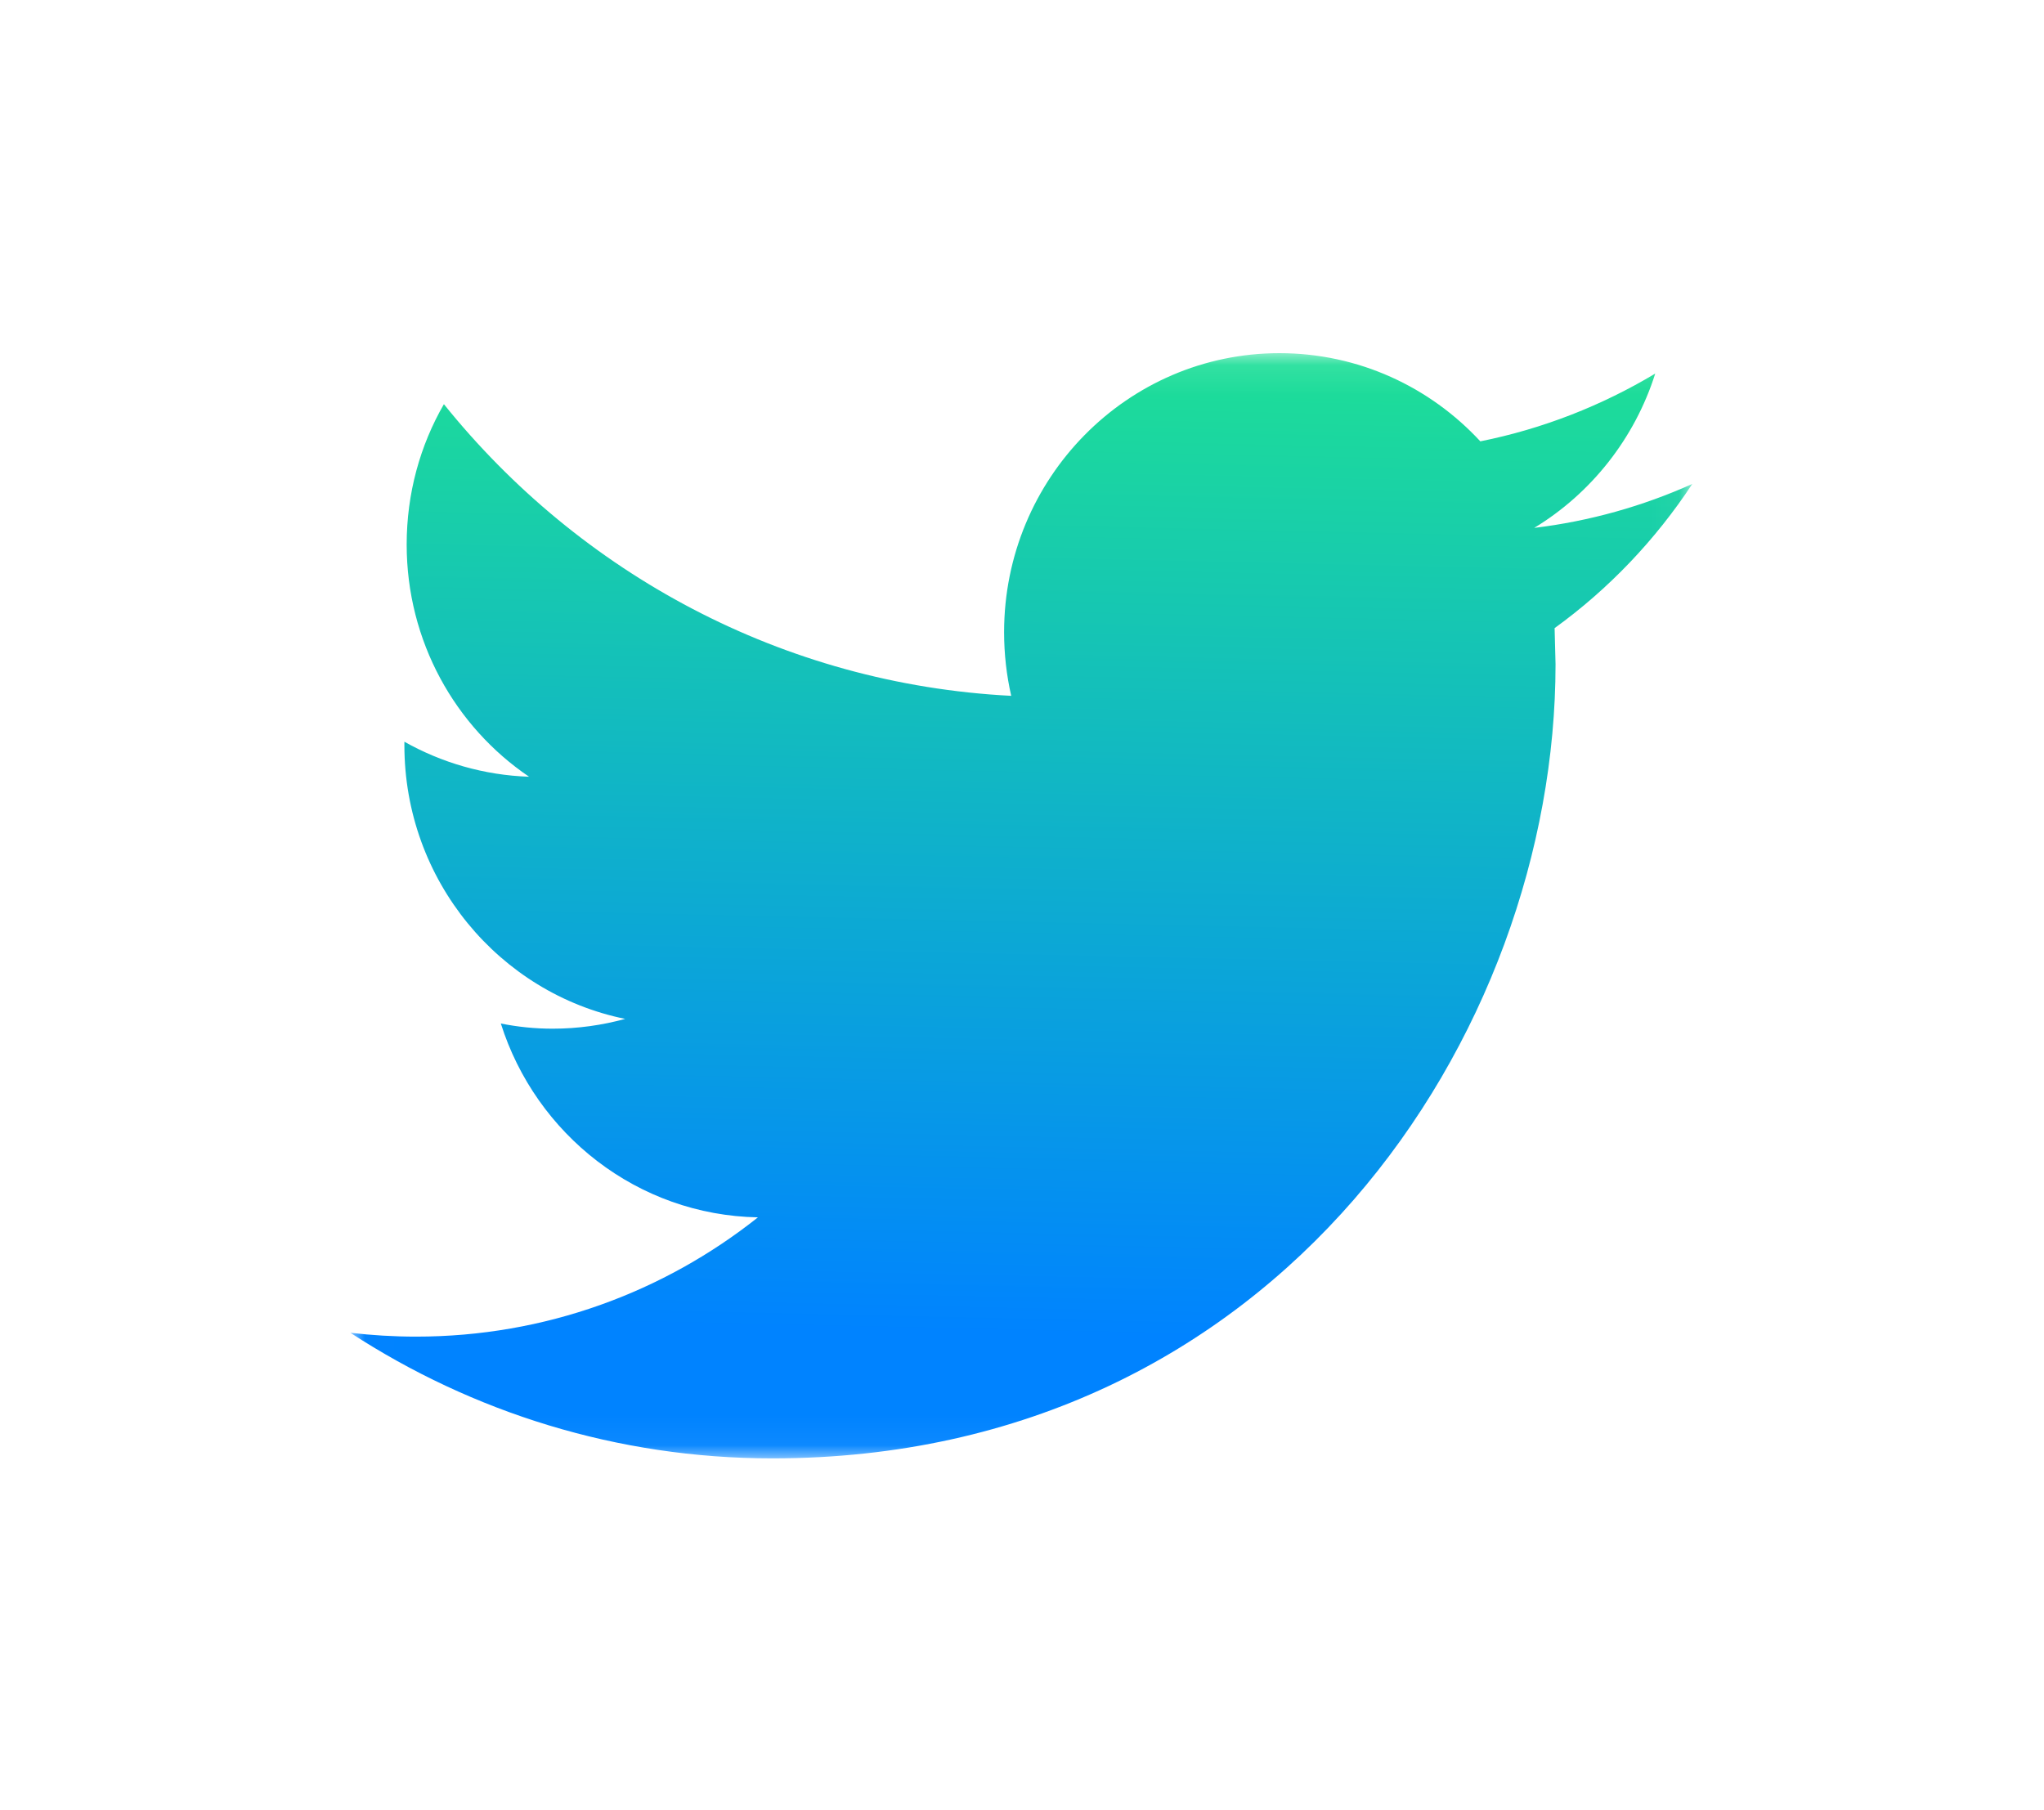 <svg width="70" height="62" viewBox="0 0 70 62" version="1.1" xmlns="http://www.w3.org/2000/svg" xmlns:xlink="http://www.w3.org/1999/xlink">
<g id="Canvas" fill="none">
<g id="003-twitter-logo-silhouette" filter="url(#filter0_d)">
<mask id="mask0" mask-type="alpha" maskUnits="userSpaceOnUse" x="12" y="9" width="46" height="38">
<path id="Clip 2" fill-rule="evenodd" clip-rule="evenodd" d="M 0 0L 45.949 0L 45.949 37.853L 0 37.853L 0 0Z" transform="translate(12.007 9.096)" fill="white"/>
</mask>
<g mask="url(#mask0)">
<path id="Fill 1" fill-rule="evenodd" clip-rule="evenodd" d="M 45.955 4.479C 44.264 5.238 42.449 5.754 40.542 5.984C 42.489 4.802 43.98 2.927 44.686 0.699C 42.859 1.794 40.843 2.589 38.696 3.02C 36.975 1.159 34.529 0 31.815 0C 26.609 0 22.387 4.281 22.387 9.557C 22.387 10.305 22.471 11.036 22.631 11.736C 14.797 11.336 7.851 7.53 3.202 1.747C 2.389 3.156 1.927 4.799 1.927 6.552C 1.927 9.869 3.592 12.795 6.119 14.507C 4.575 14.455 3.121 14.024 1.849 13.308L 1.849 13.427C 1.849 18.057 5.1 21.922 9.41 22.801C 8.621 23.017 7.788 23.136 6.926 23.136C 6.318 23.136 5.729 23.075 5.152 22.959C 6.352 26.758 9.832 29.522 13.957 29.598C 10.731 32.16 6.665 33.683 2.249 33.683C 1.487 33.683 0.738 33.637 0 33.552C 4.173 36.269 9.126 37.853 14.45 37.853C 31.792 37.853 41.272 23.287 41.272 10.655L 41.24 9.417C 43.092 8.078 44.694 6.395 45.955 4.479Z" transform="translate(12 9.096)" fill="url(#paint0_linear)"/>
</g>
</g>
</g>
<defs>
<filter id="filter0_d" x="0.007" y="0.096" width="69.948" height="61.853" filterUnits="userSpaceOnUse" color-interpolation-filters="sRGB">
<feFlood flood-opacity="0" result="BackgroundImageFix"/>
<feColorMatrix in="SourceAlpha" type="matrix" values="0 0 0 0 0 0 0 0 0 0 0 0 0 0 0 0 0 0 255 0"/>
<feOffset dy="3"/>
<feGaussianBlur stdDeviation="6"/>
<feColorMatrix type="matrix" values="0 0 0 0 0.219 0 0 0 0 0.372 0 0 0 0 0.619 0 0 0 0.5 0"/>
<feBlend mode="normal" in2="BackgroundImageFix" result="effect1_dropShadow"/>
<feBlend mode="normal" in="SourceGraphic" in2="effect1_dropShadow" result="shape"/>
</filter>
<linearGradient id="paint0_linear" x2="1" gradientUnits="userSpaceOnUse" gradientTransform="matrix(-0.704 40.361 -49 -0.58 11.852 -7.029)">
<stop stop-color="#24F281"/>
<stop offset="1" stop-color="#0083FF"/>
</linearGradient>
</defs>
</svg>
